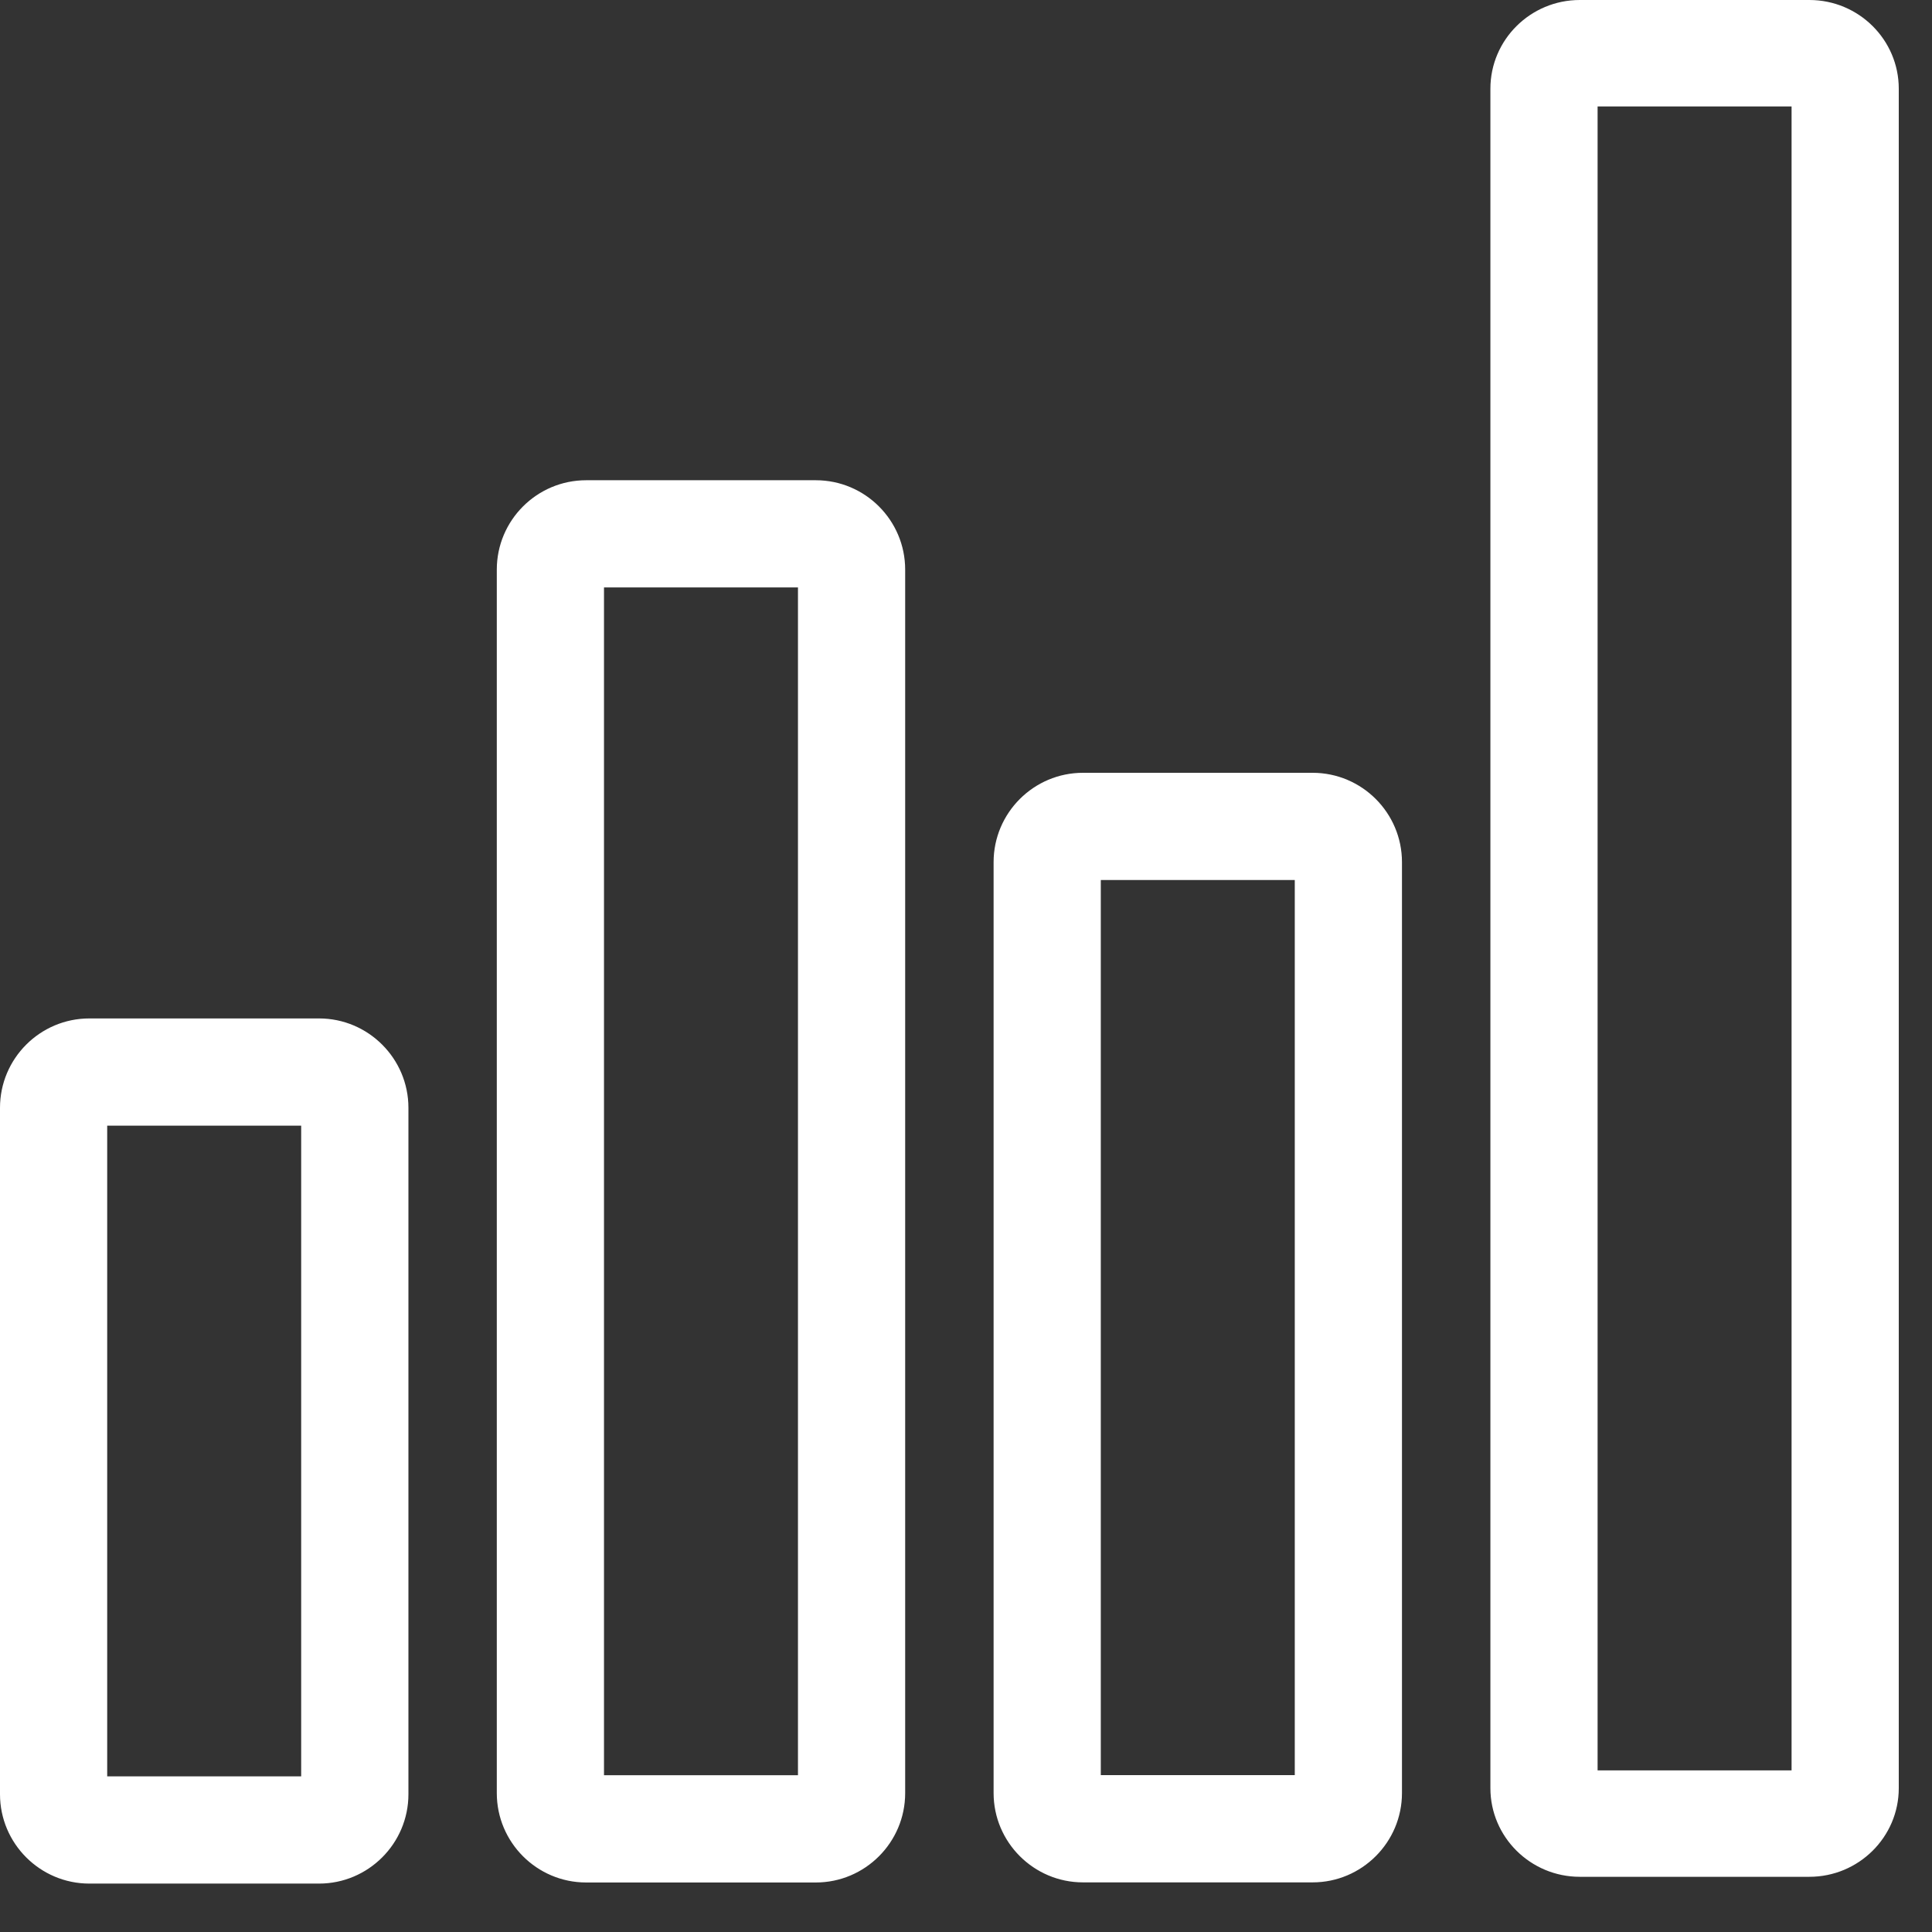 <svg width="35" height="35" viewBox="0 0 35 35" fill="none" xmlns="http://www.w3.org/2000/svg">
<rect x="0" y="0" width="35" height="35" fill="#333333" stroke="none"/>
<path fill-rule="evenodd" clip-rule="evenodd" d="M27 32.394V1.607C27 0.72 27.727 0 28.619 0H32.779C33.672 0 34.398 0.721 34.398 1.607V32.394C34.398 33.279 33.672 34 32.779 34H28.619C27.727 34 27 33.279 27 32.394ZM32.456 1.928H28.942V32.072H32.456V1.928ZM9 10.319C9 9.426 9.726 8.7 10.619 8.7H14.779C15.672 8.7 16.398 9.426 16.398 10.319V32.484C16.398 33.376 15.672 34.103 14.779 34.103H10.619C9.726 34.103 9 33.376 9 32.484V10.319ZM10.942 32.16H14.456V10.642H10.942V32.16ZM0 32.504V20.069C0 19.176 0.726 18.45 1.619 18.45H5.78C6.672 18.45 7.399 19.177 7.399 20.069V32.504C7.399 33.396 6.672 34.123 5.78 34.123H1.619C0.726 34.123 0 33.396 0 32.504ZM5.456 20.392H1.942V32.18H5.456V20.392ZM19.619 14C18.727 14 18 14.726 18 15.619V32.482C18 33.374 18.727 34.101 19.619 34.101H23.779C24.672 34.101 25.398 33.374 25.398 32.482V15.619C25.398 14.726 24.672 14 23.779 14H19.619ZM23.456 32.158H19.942V15.942H23.456V32.158Z" fill="white"/>
</svg>

